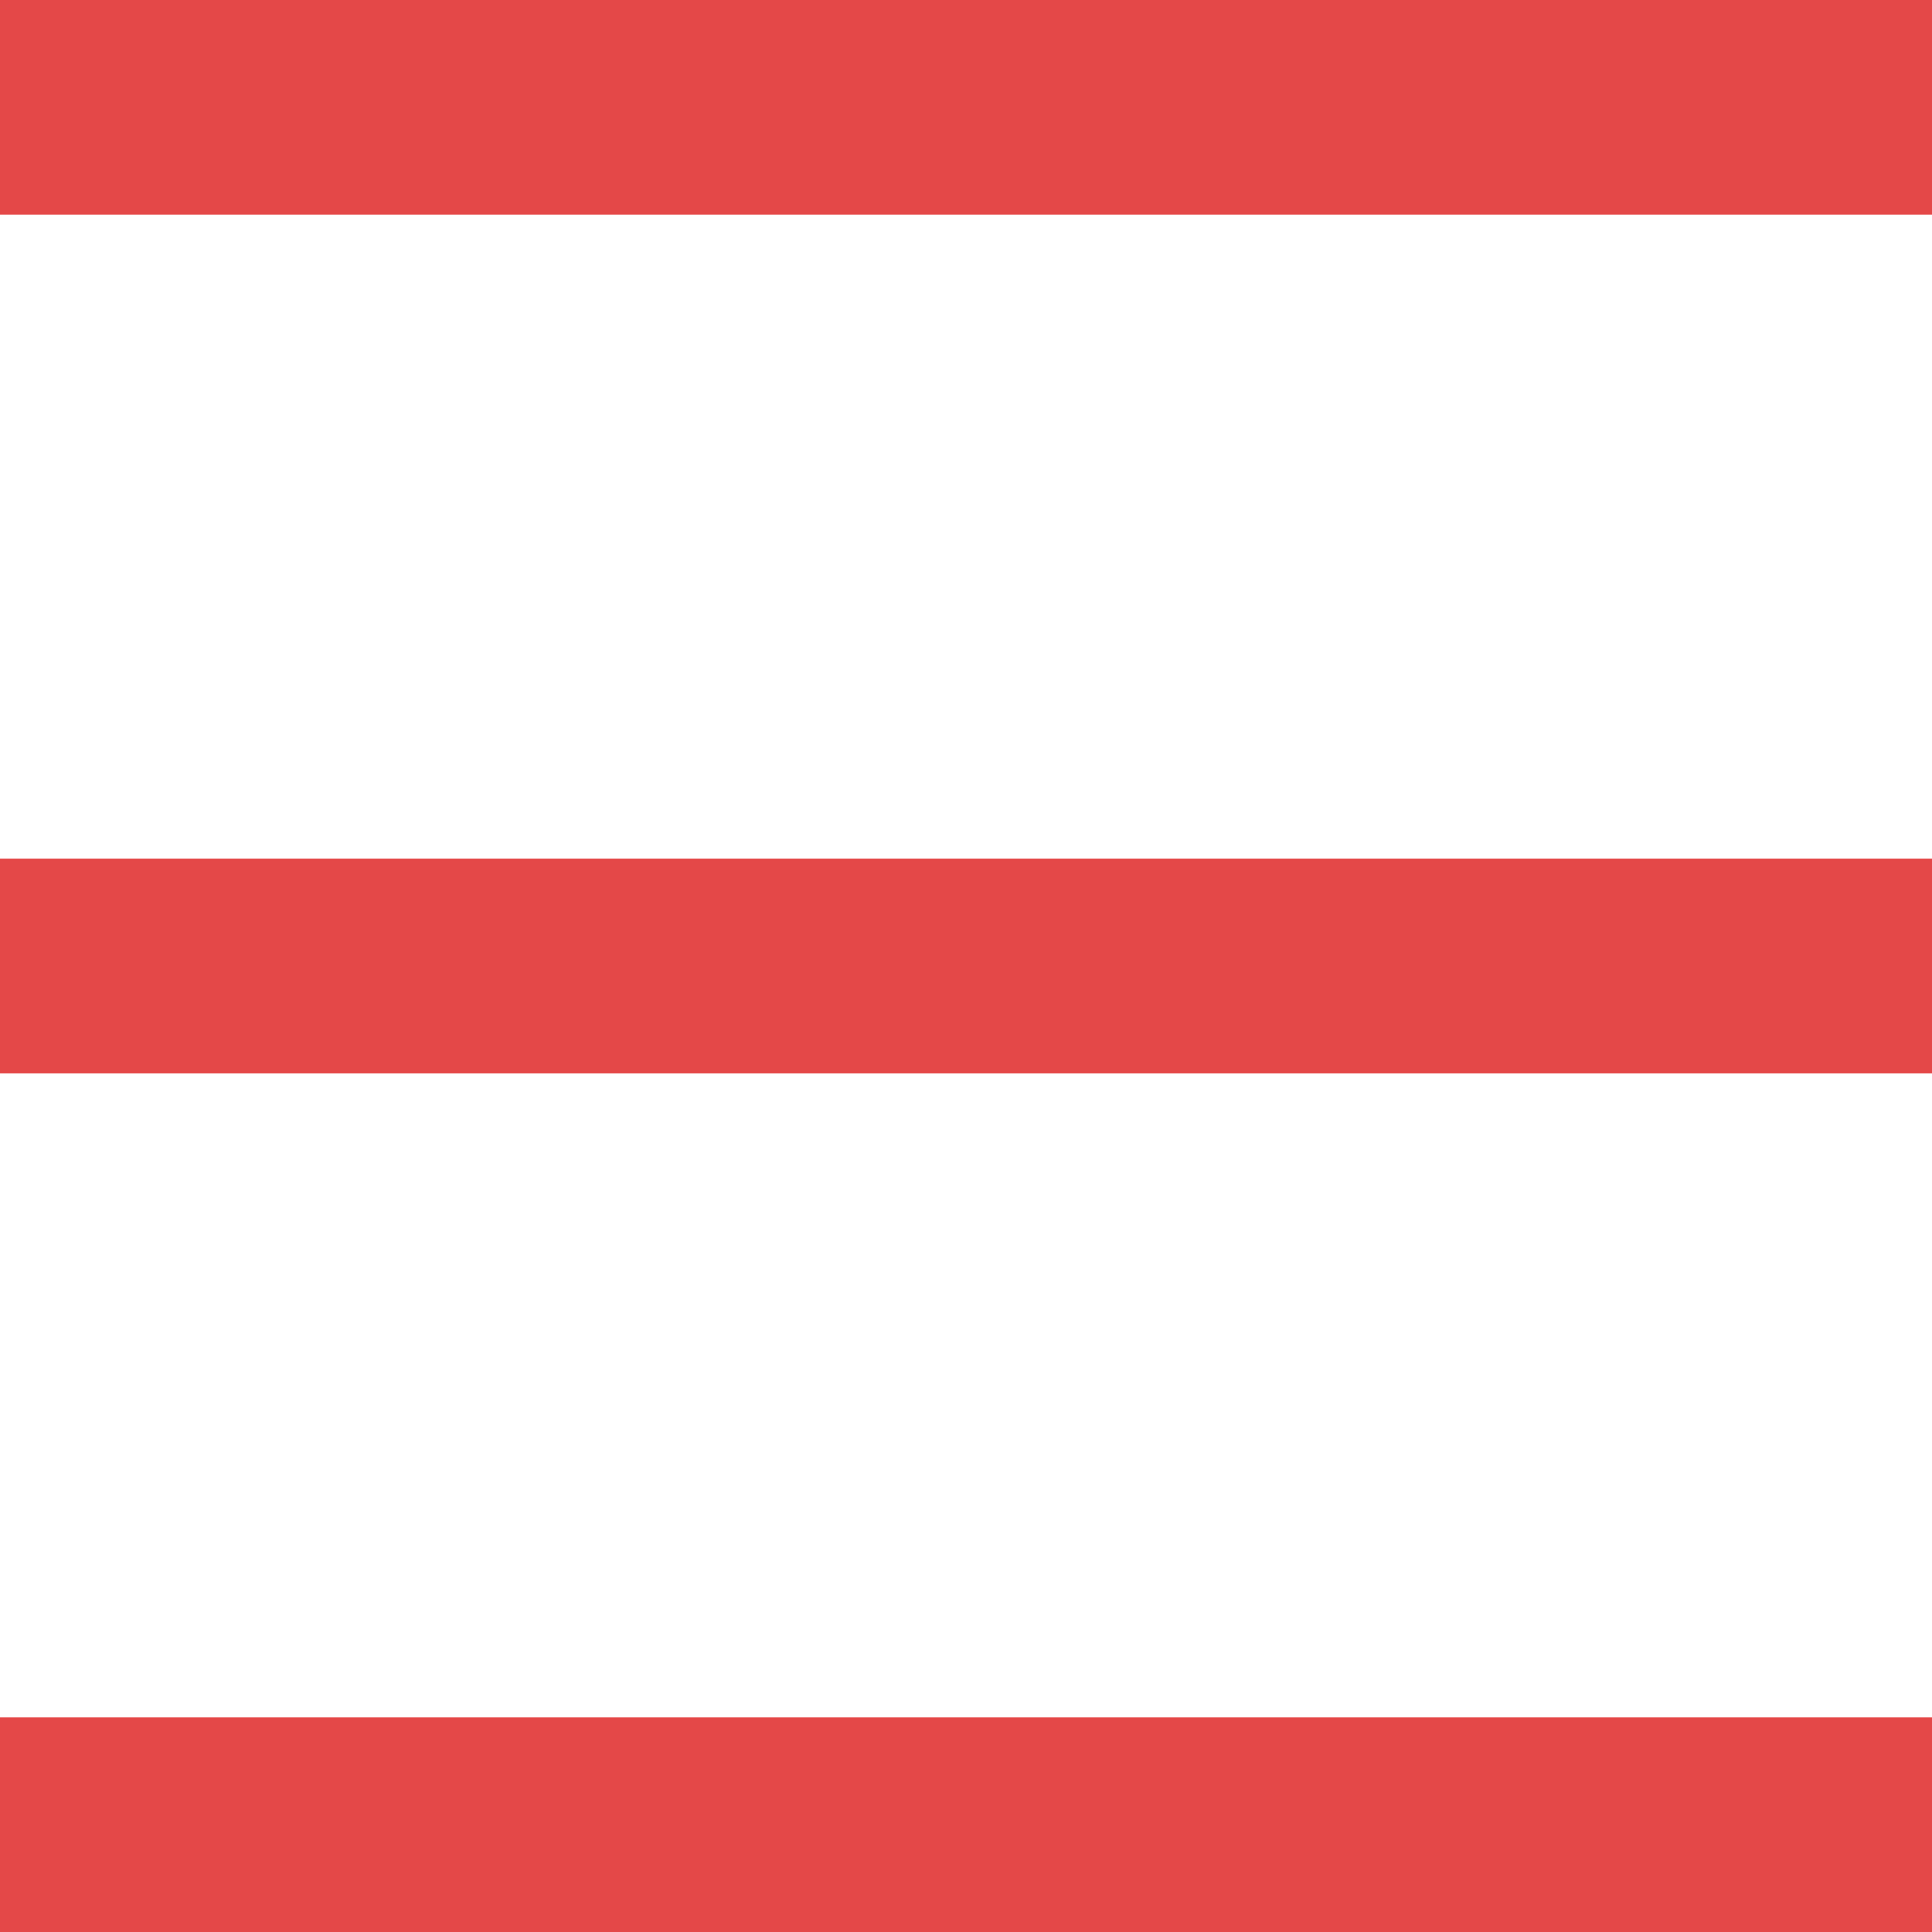 <svg width="18" height="18" viewBox="0 0 18 18" fill="none" xmlns="http://www.w3.org/2000/svg">
<path d="M18 0H0V2H18V0Z" fill="#E44848"/>
<path d="M18 16H0V18H18V16Z" fill="#E44848"/>
<path d="M18 8H0V10H18V8Z" fill="#E44848"/>
</svg>
